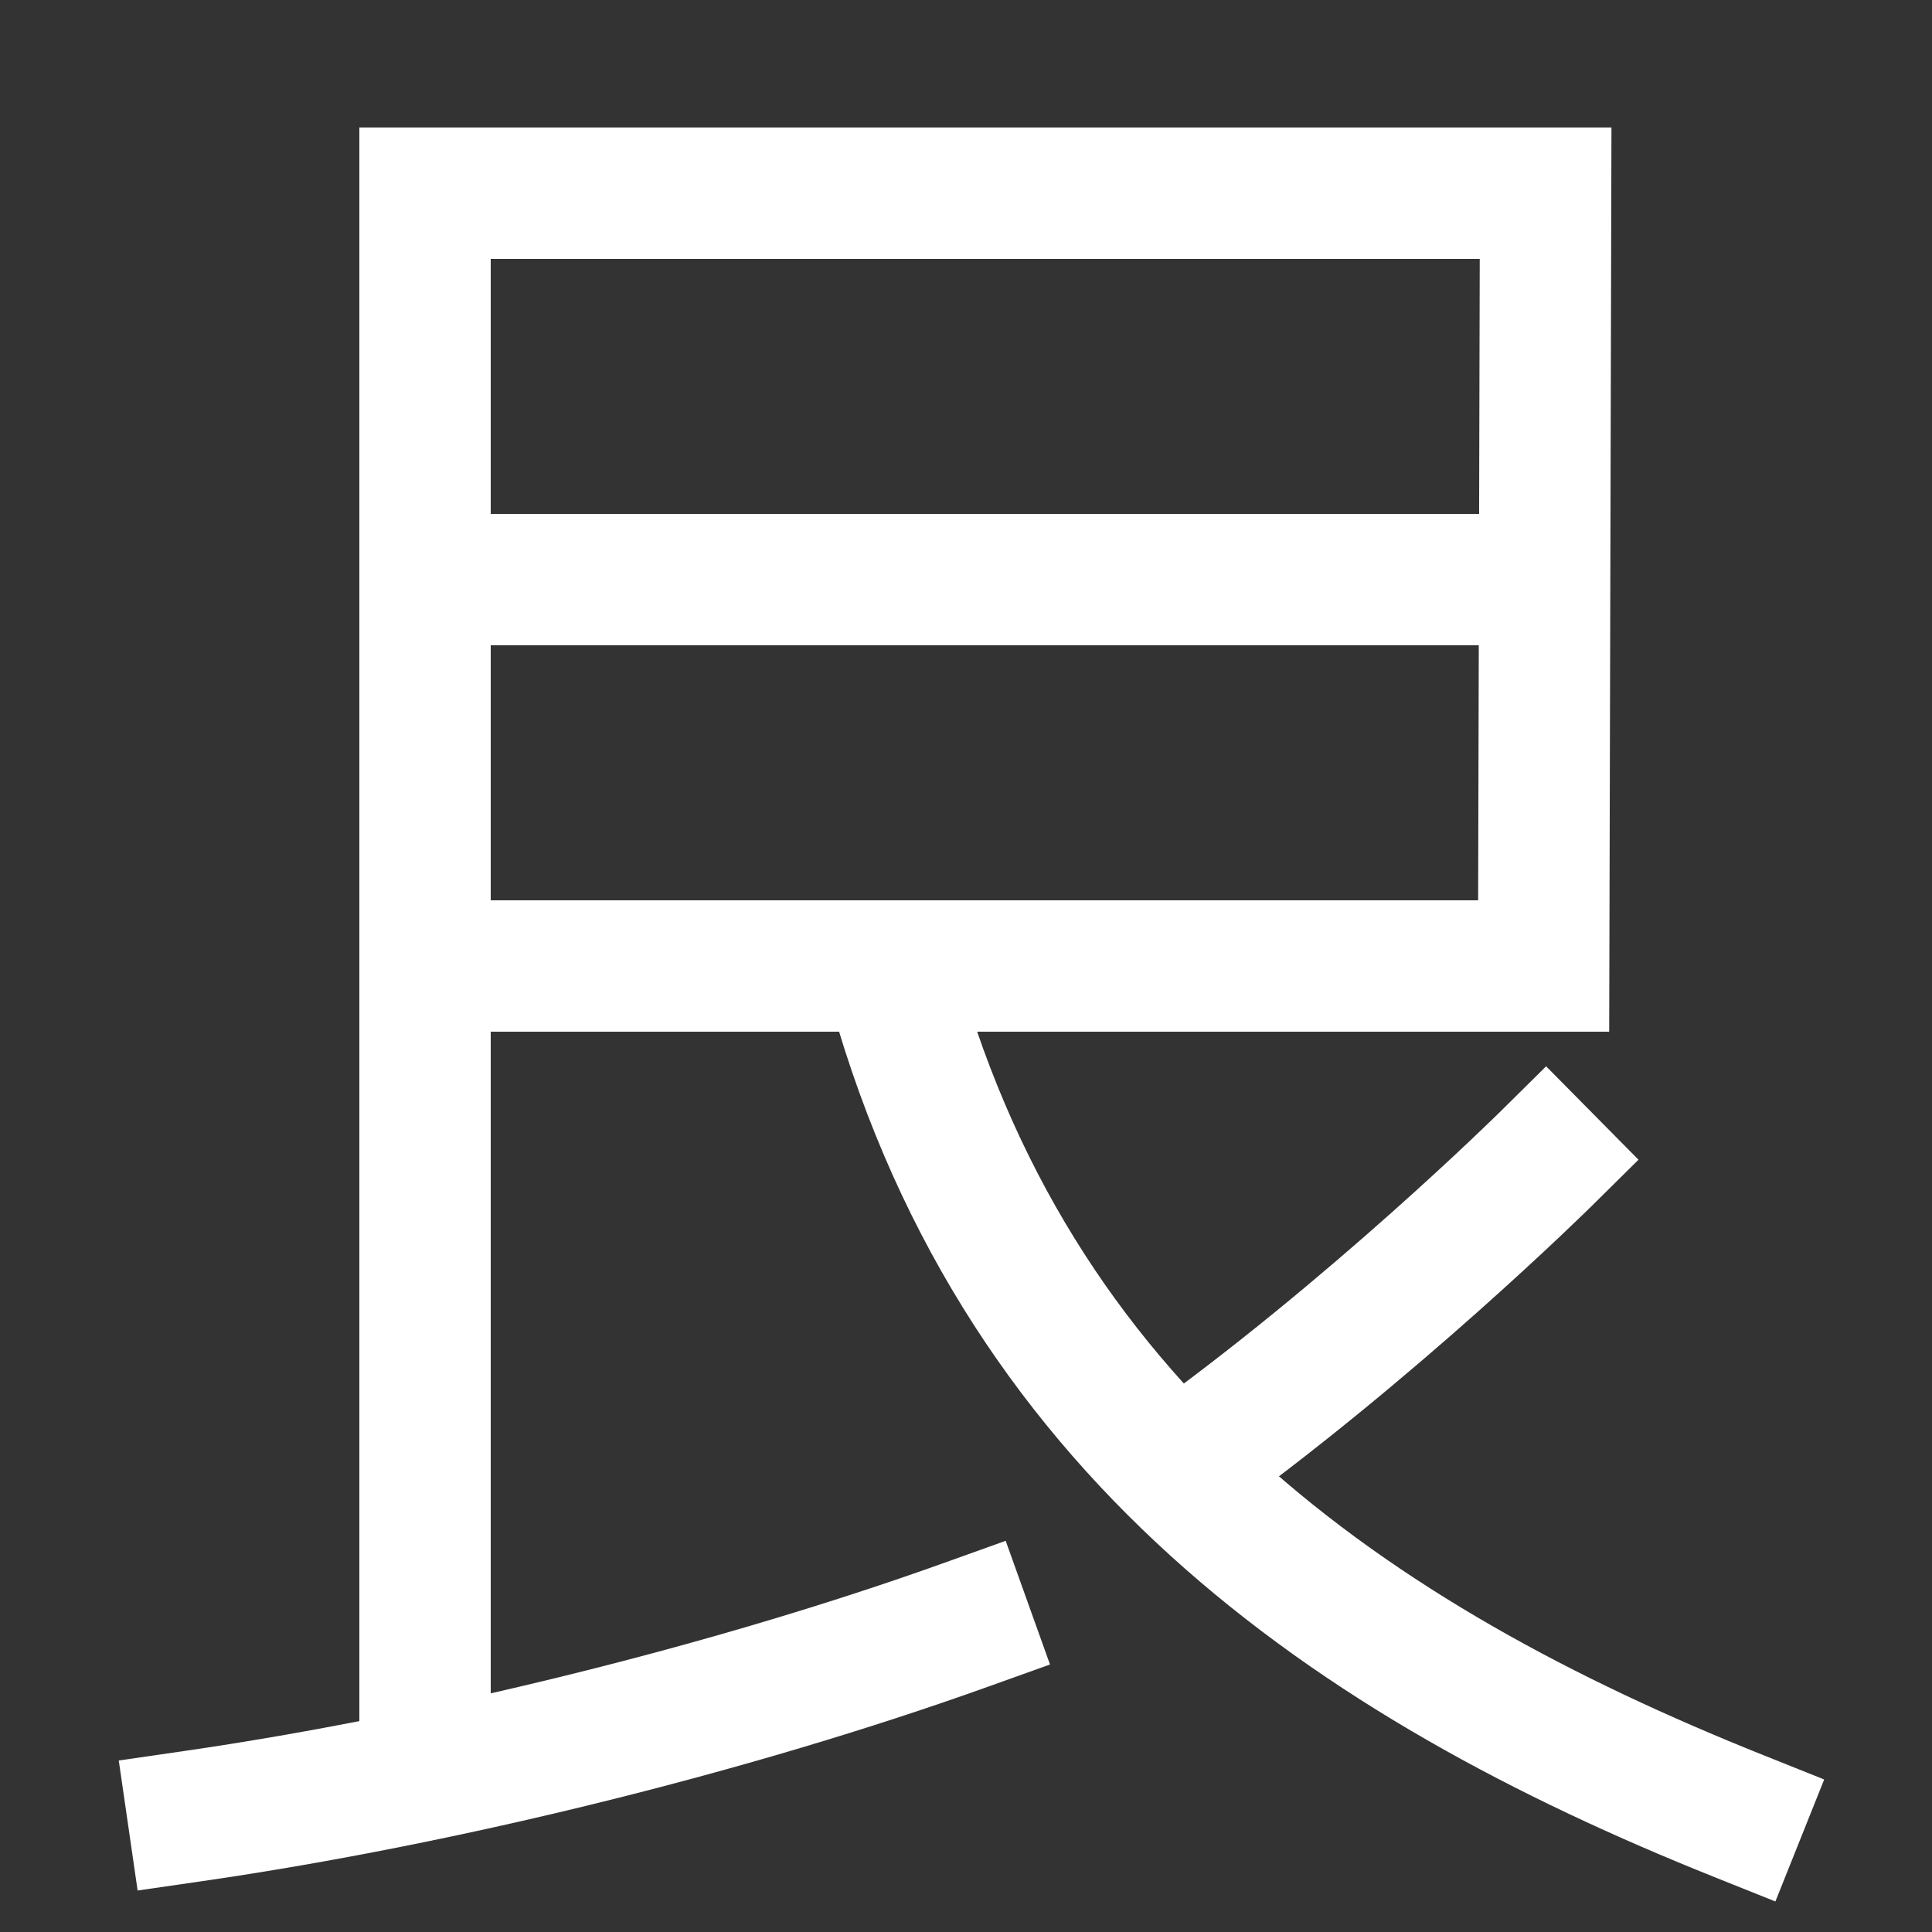 <svg xmlns="http://www.w3.org/2000/svg" xmlns:xlink="http://www.w3.org/1999/xlink" viewBox="0 0 1000 1000"><rect x="0" y="0" width="1000" height="1000" fill="#333333" stroke="none"/><defs><style>.a,.b{fill:none;}.b{stroke:#fff;stroke-linecap:square;stroke-miterlimit:2;stroke-width:68px;}.c{clip-path:url(#a);}.d{clip-path:url(#b);}.e{clip-path:url(#c);}.f{clip-path:url(#d);}</style><clipPath id="a"><rect class="a" x="220" y="100" width="579" height="400"/></clipPath><clipPath id="b"><rect class="a" y="500" width="1185" height="676"/></clipPath><clipPath id="c"><rect class="a" x="-94" y="-147" width="1094" height="1066"/></clipPath><clipPath id="d"><polygon class="a" points="1000 860 702.04 860 540 687.58 540 420 1000 420 1000 860"/></clipPath></defs><title>good</title><path class="b" d="M100,940c131-19,280-56,400-99"/><g class="c"><line class="b" x1="800" y1="300" x2="220" y2="300"/></g><g class="d"><path class="b" d="M900,940C700,860,523,740,460,500"/></g><g class="e"><polyline class="b" points="220 918.67 220 100 800 100 799 500 220 500"/></g><g class="f"><path class="b" d="M609,761c101-72,191-161,191-161"/></g></svg>
